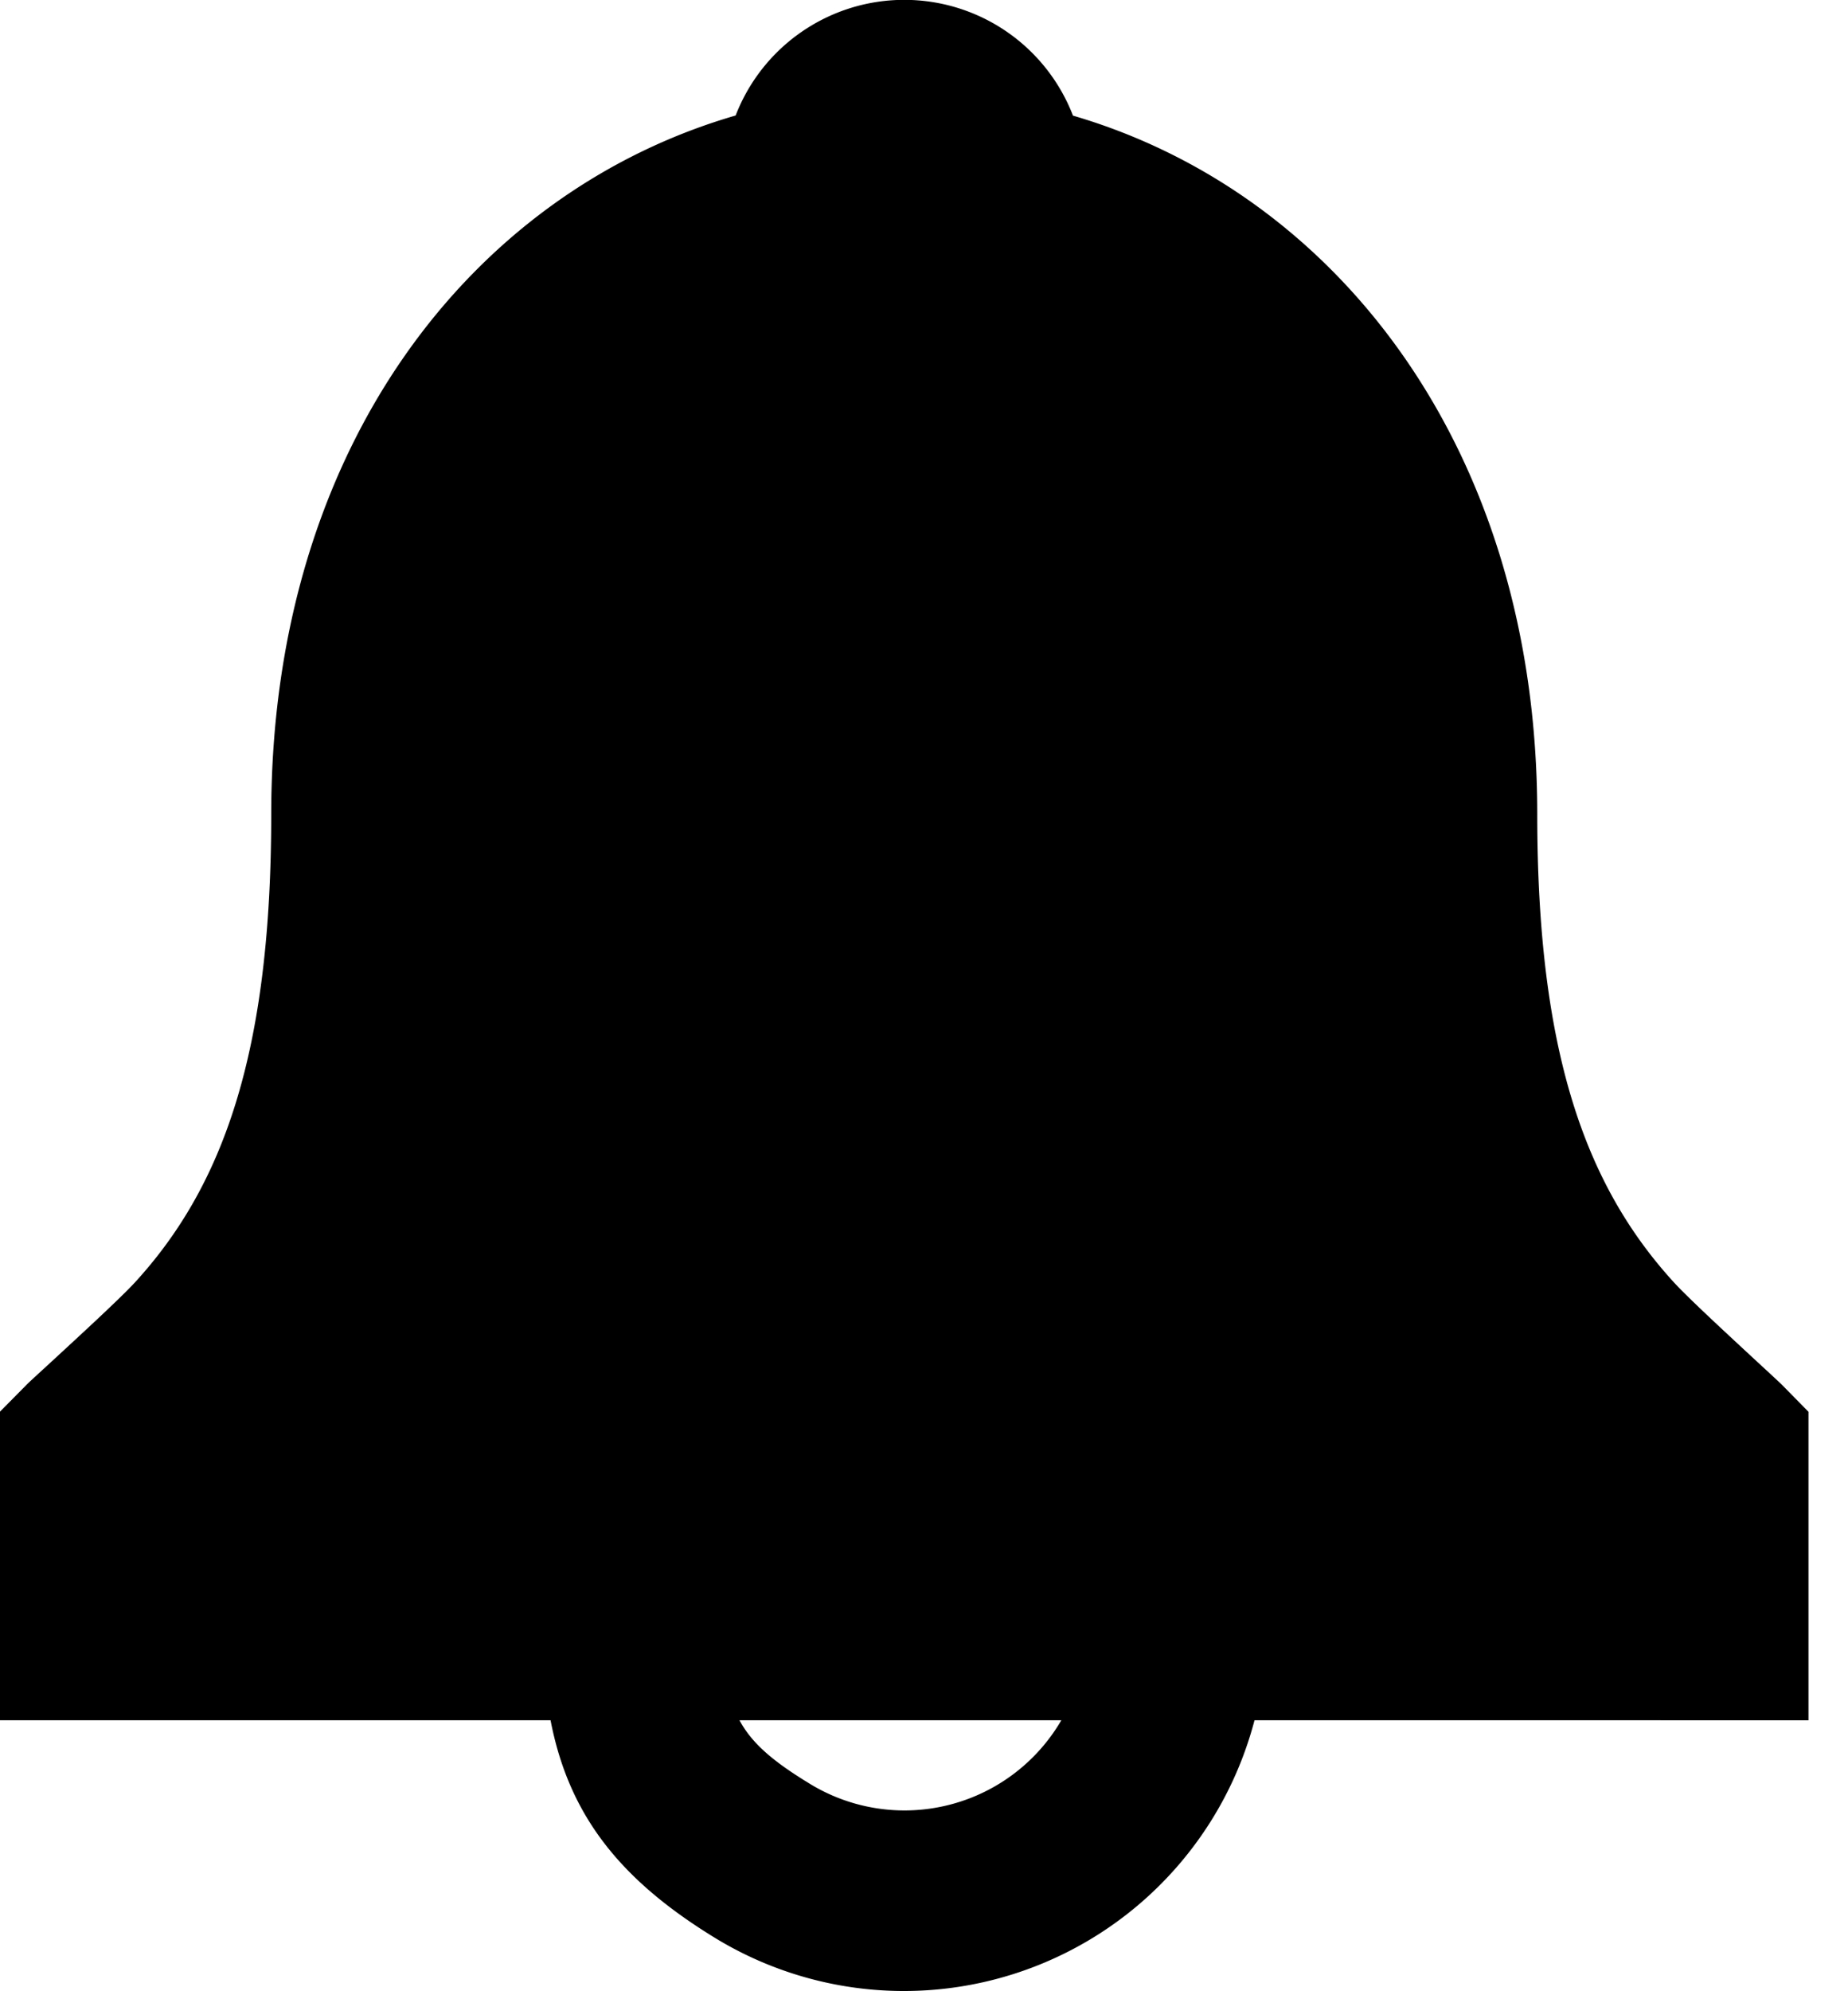 <svg fill="currentColor" xmlns="http://www.w3.org/2000/svg" viewBox="0 0 13 14"><path d="M7.548.813c1.842.538 3.266 2.33 3.266 4.912 0 1.67.338 2.61.963 3.293.107.116.396.382.587.559.088.081.155.143.175.163l.183.186v2.169H8.825a2.55 2.55 0 0 1-3.792 1.532c-.663-.405-1.03-.857-1.16-1.532H0v-2.17l.183-.185c.021-.022.092-.086.183-.17.191-.176.475-.437.58-.55.625-.68.962-1.62.962-3.295 0-2.59 1.422-4.378 3.267-4.913a1.272 1.272 0 0 1 2.373.001zM5.202 12.095c.09.167.243.293.494.446a1.277 1.277 0 0 0 1.77-.446H5.202z"/></svg>